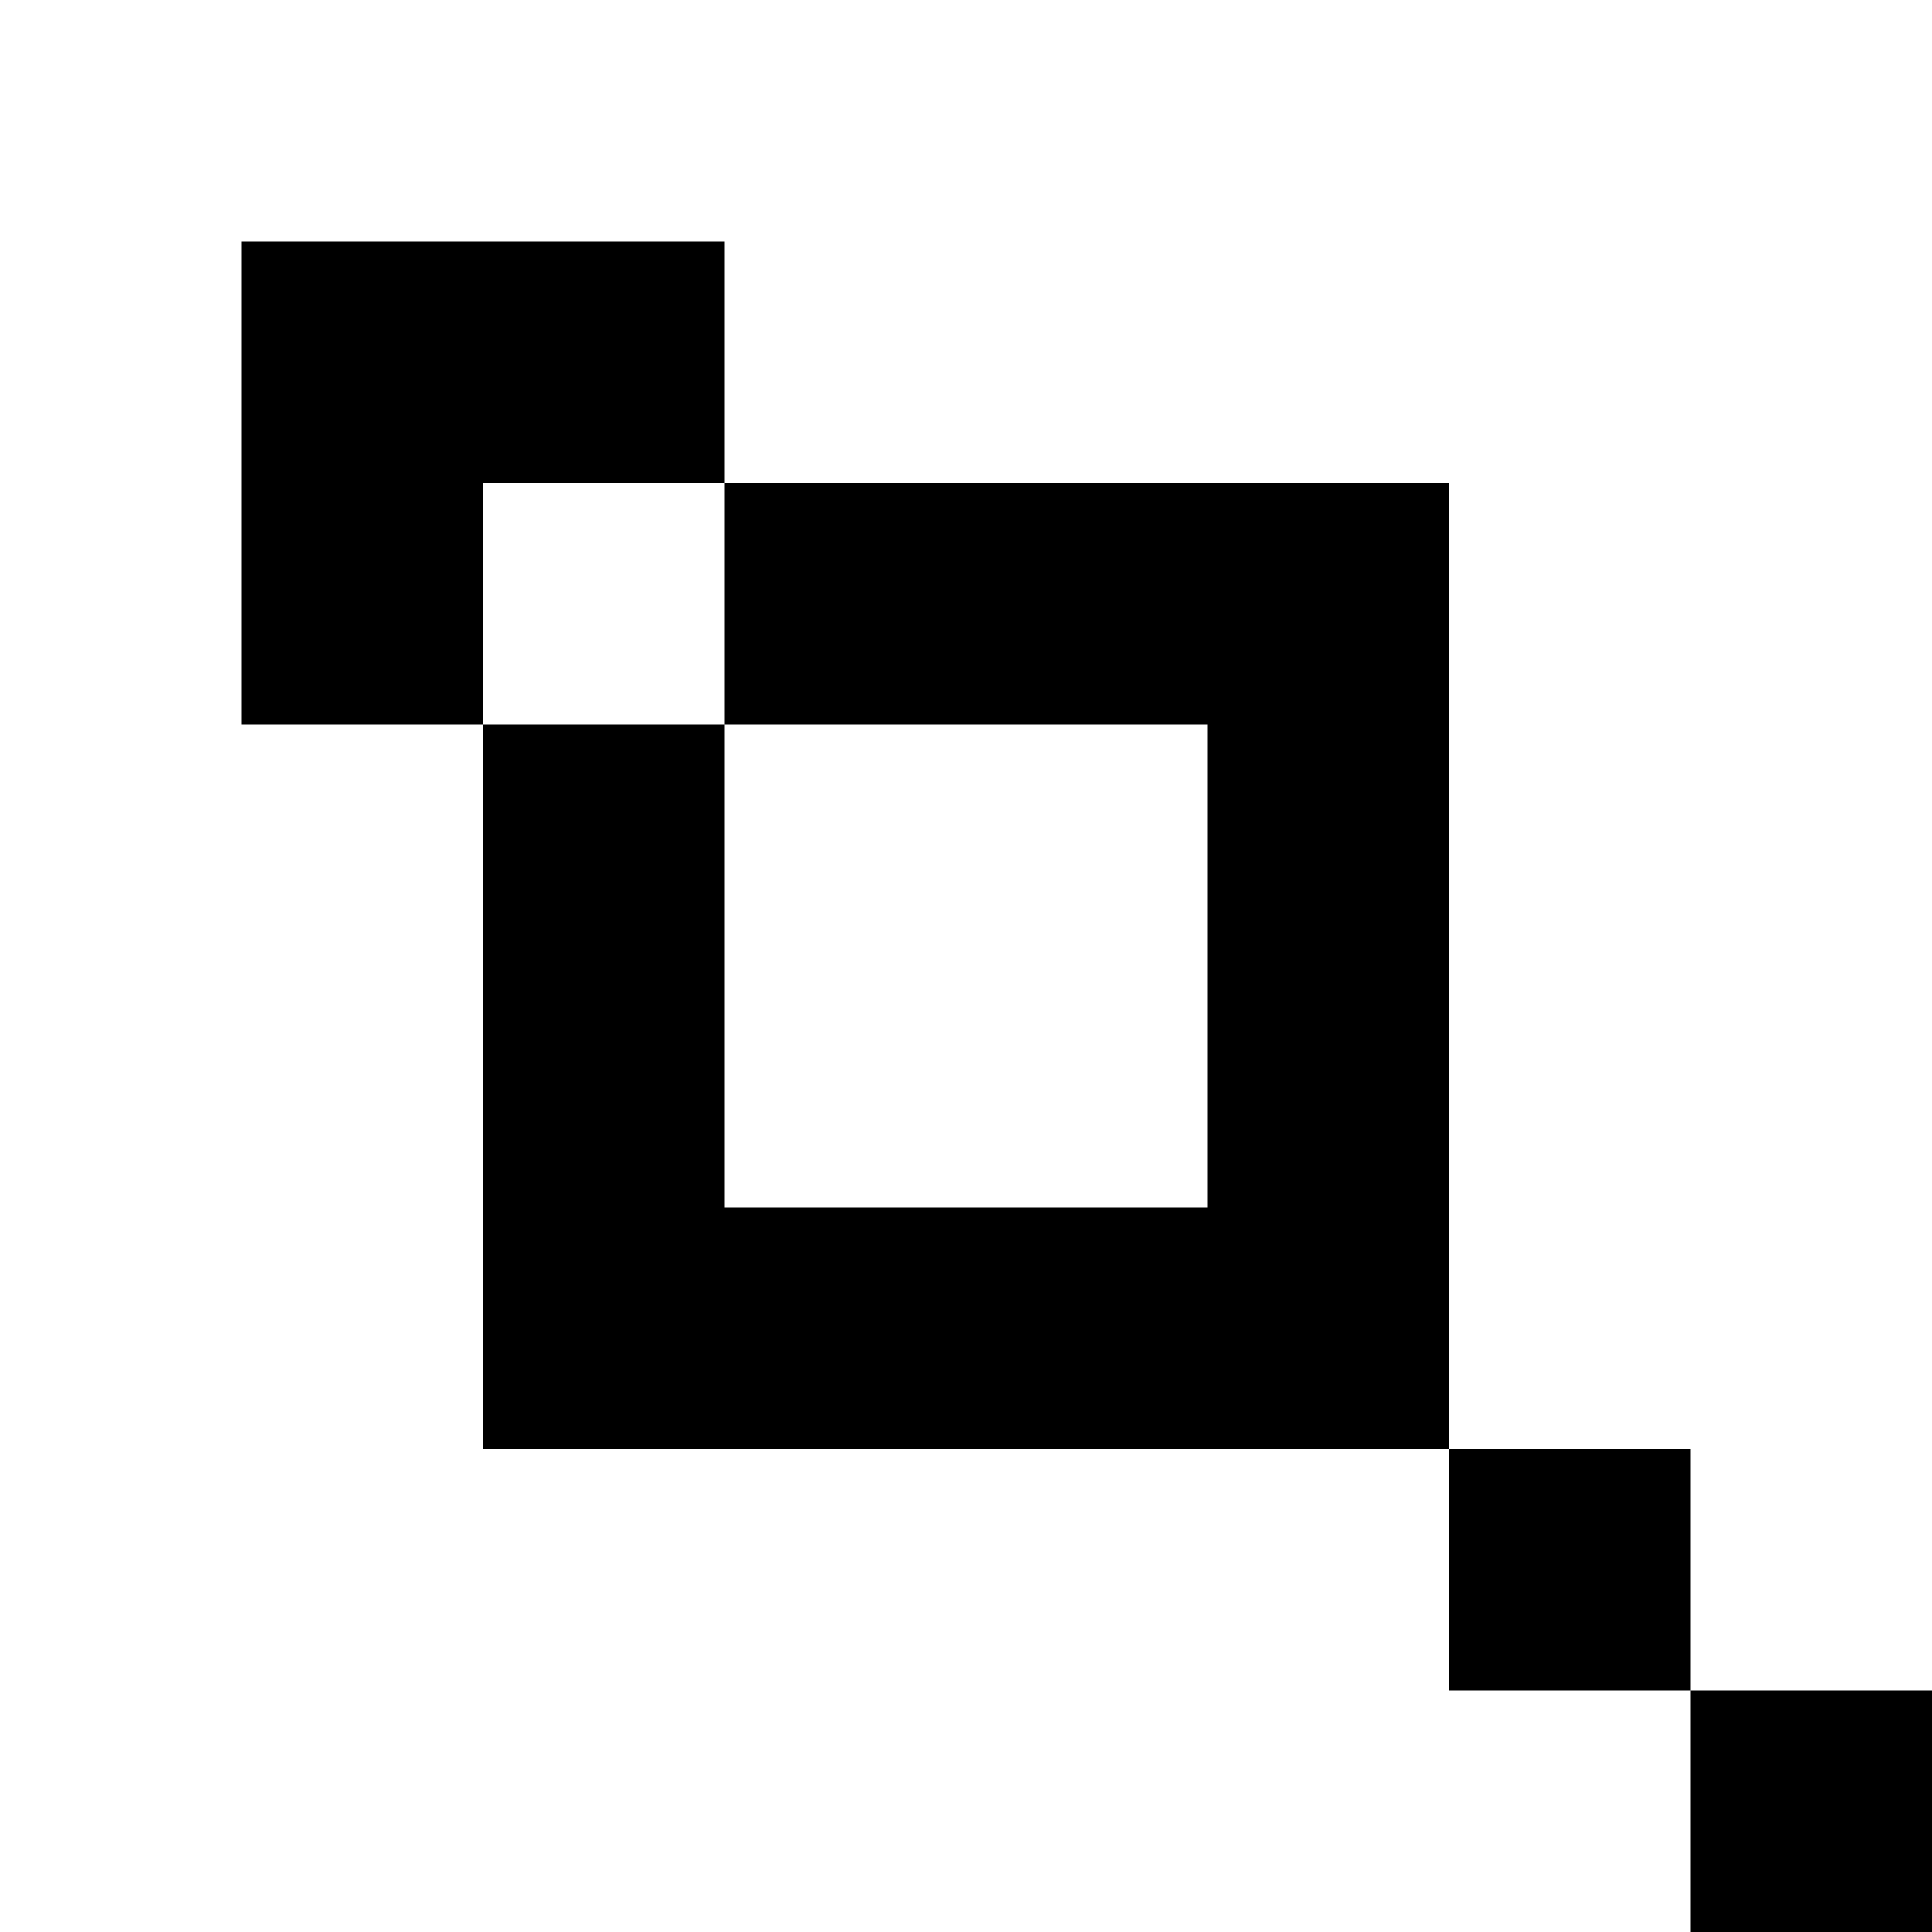 <?xml version="1.0" encoding="UTF-8" standalone="no"?>
<!-- Created with Inkscape (http://www.inkscape.org/) -->

<svg
   version="1.1"
   id="svg1"
   width="8"
   height="8"
   viewBox="0 0 8 8"
   sodipodi:docname="halftone-symbolic.svg"
   inkscape:version="1.4 (e7c3feb100, 2024-10-09)"
   xmlns:inkscape="http://www.inkscape.org/namespaces/inkscape"
   xmlns:sodipodi="http://sodipodi.sourceforge.net/DTD/sodipodi-0.dtd"
   xmlns="http://www.w3.org/2000/svg"
   xmlns:svg="http://www.w3.org/2000/svg">
  <defs
     id="defs1" />
  <sodipodi:namedview
     id="namedview1"
     pagecolor="#ffffff"
     bordercolor="#111111"
     borderopacity="1"
     inkscape:showpageshadow="0"
     inkscape:pageopacity="0"
     inkscape:pagecheckerboard="1"
     inkscape:deskcolor="#d1d1d1"
     showgrid="true"
     inkscape:zoom="101.625"
     inkscape:cx="4.00492"
     inkscape:cy="4"
     inkscape:window-width="2557"
     inkscape:window-height="1010"
     inkscape:window-x="0"
     inkscape:window-y="0"
     inkscape:window-maximized="1"
     inkscape:current-layer="g1">
    <inkscape:grid
       id="grid1"
       units="px"
       originx="0"
       originy="0"
       spacingx="1"
       spacingy="1"
       empcolor="#0099e5"
       empopacity="0.302"
       color="#0099e5"
       opacity="0.149"
       empspacing="1"
       enabled="true"
       visible="true" />
  </sodipodi:namedview>
  <g
     inkscape:groupmode="layer"
     inkscape:label="Image"
     id="g1">
    <path
       id="rect1"
       style="stroke-width:1.258"
       d="M 1 1 L 1 3 L 2 3 L 2 2 L 3 2 L 3 1 L 2 1 L 1 1 z M 3 2 L 3 3 L 5 3 L 5 5 L 3 5 L 3 3 L 2 3 L 2 6 L 3 6 L 5 6 L 6 6 L 6 3 L 6 2 L 3 2 z M 6 6 L 6 7 L 7 7 L 7 6 L 6 6 z M 7 7 L 7 8 L 8 8 L 8 7 L 7 7 z " />
  </g>
</svg>
